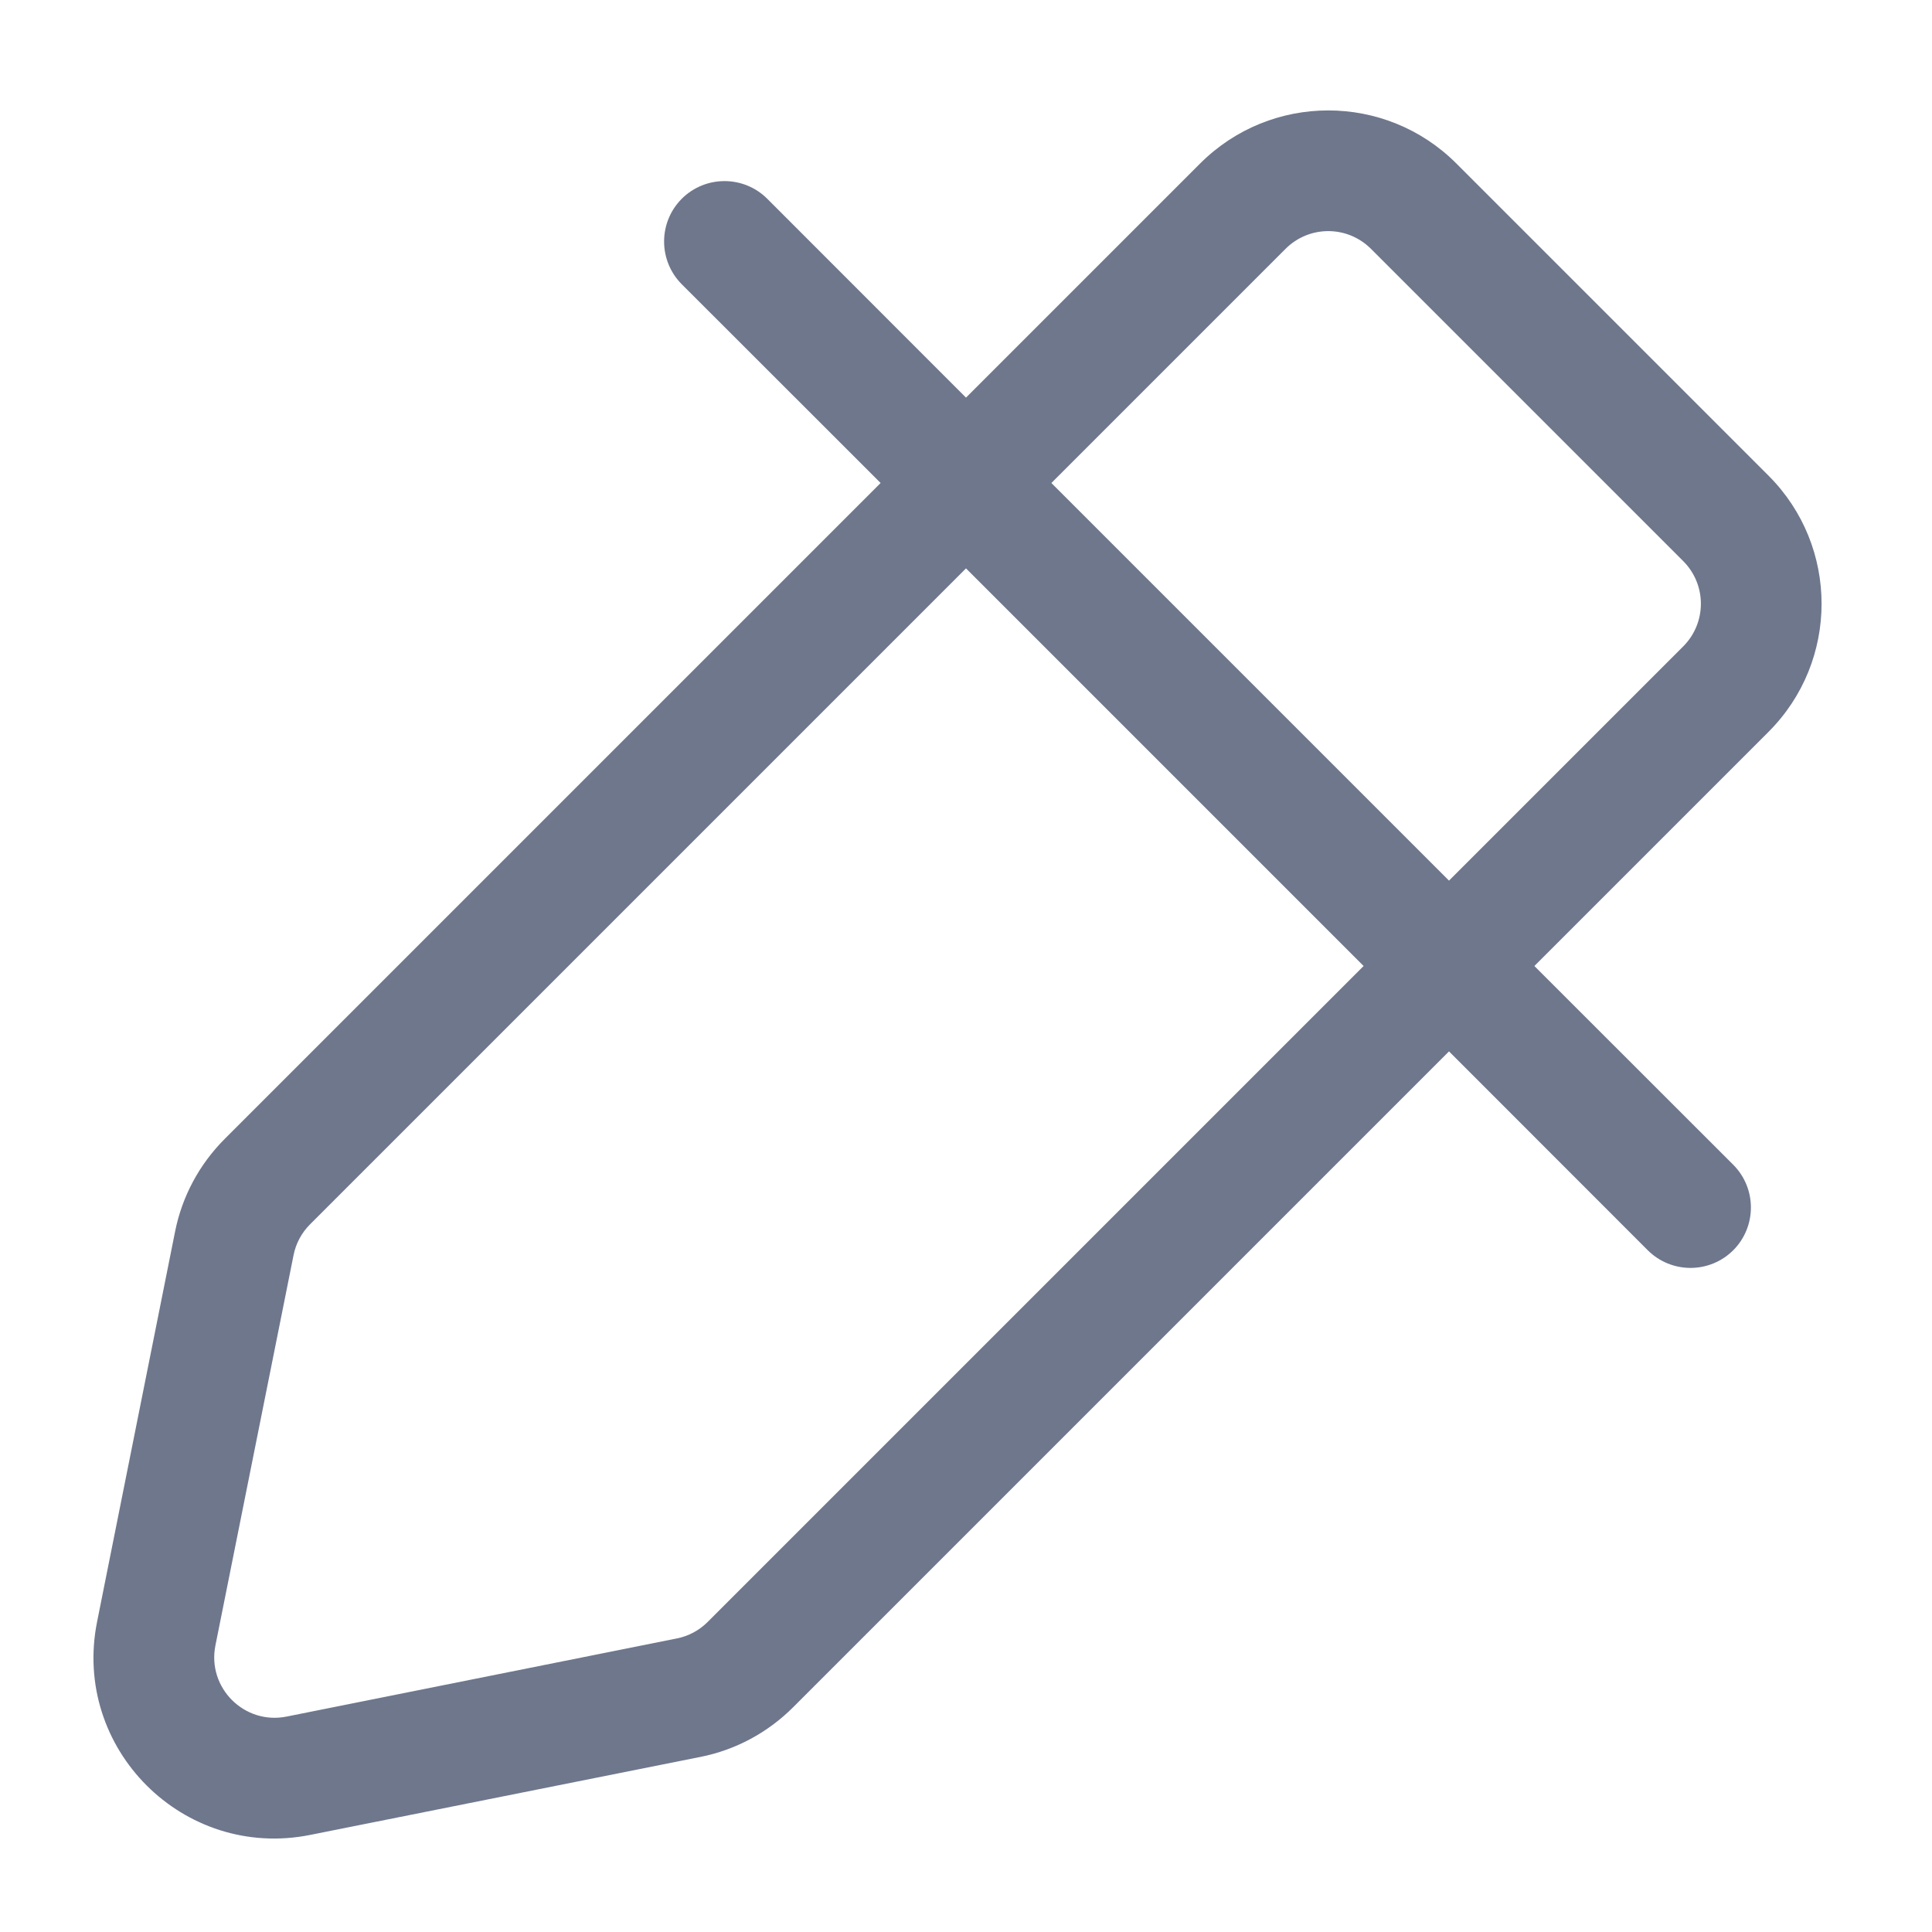 <svg width="16" height="16" viewBox="0 0 16 16" fill="none" xmlns="http://www.w3.org/2000/svg">
<g clip-path="url(#clip0_415_11553)">
<path fill-rule="evenodd" clip-rule="evenodd" d="M10.646 2.061C10.842 1.865 11.158 1.865 11.354 2.061L13.939 4.646C14.135 4.842 14.135 5.158 13.939 5.354L12 7.293L8.707 4L10.646 2.061ZM8 3.293L6.354 1.646C6.158 1.451 5.842 1.451 5.646 1.646C5.451 1.842 5.451 2.158 5.646 2.354L7.293 4L1.861 9.432C1.651 9.642 1.508 9.908 1.45 10.199L0.804 13.431C0.594 14.481 1.519 15.406 2.569 15.196L5.801 14.55C6.092 14.492 6.358 14.349 6.568 14.139L12 8.707L13.646 10.354C13.842 10.549 14.158 10.549 14.354 10.354C14.549 10.158 14.549 9.842 14.354 9.646L12.707 8L14.646 6.061C15.232 5.475 15.232 4.525 14.646 3.939L12.061 1.354C11.475 0.768 10.525 0.768 9.939 1.354L8 3.293ZM11.293 8L5.861 13.432C5.791 13.502 5.702 13.55 5.605 13.569L2.373 14.216C2.023 14.286 1.714 13.977 1.784 13.627L2.431 10.395C2.45 10.298 2.498 10.209 2.568 10.139L8 4.707L11.293 8Z" fill="#6E778C"/>
</g>
<defs>
<clipPath id="clip0_415_11553">
<rect width="16" height="16" fill="white"/>
</clipPath>
</defs>
</svg>
